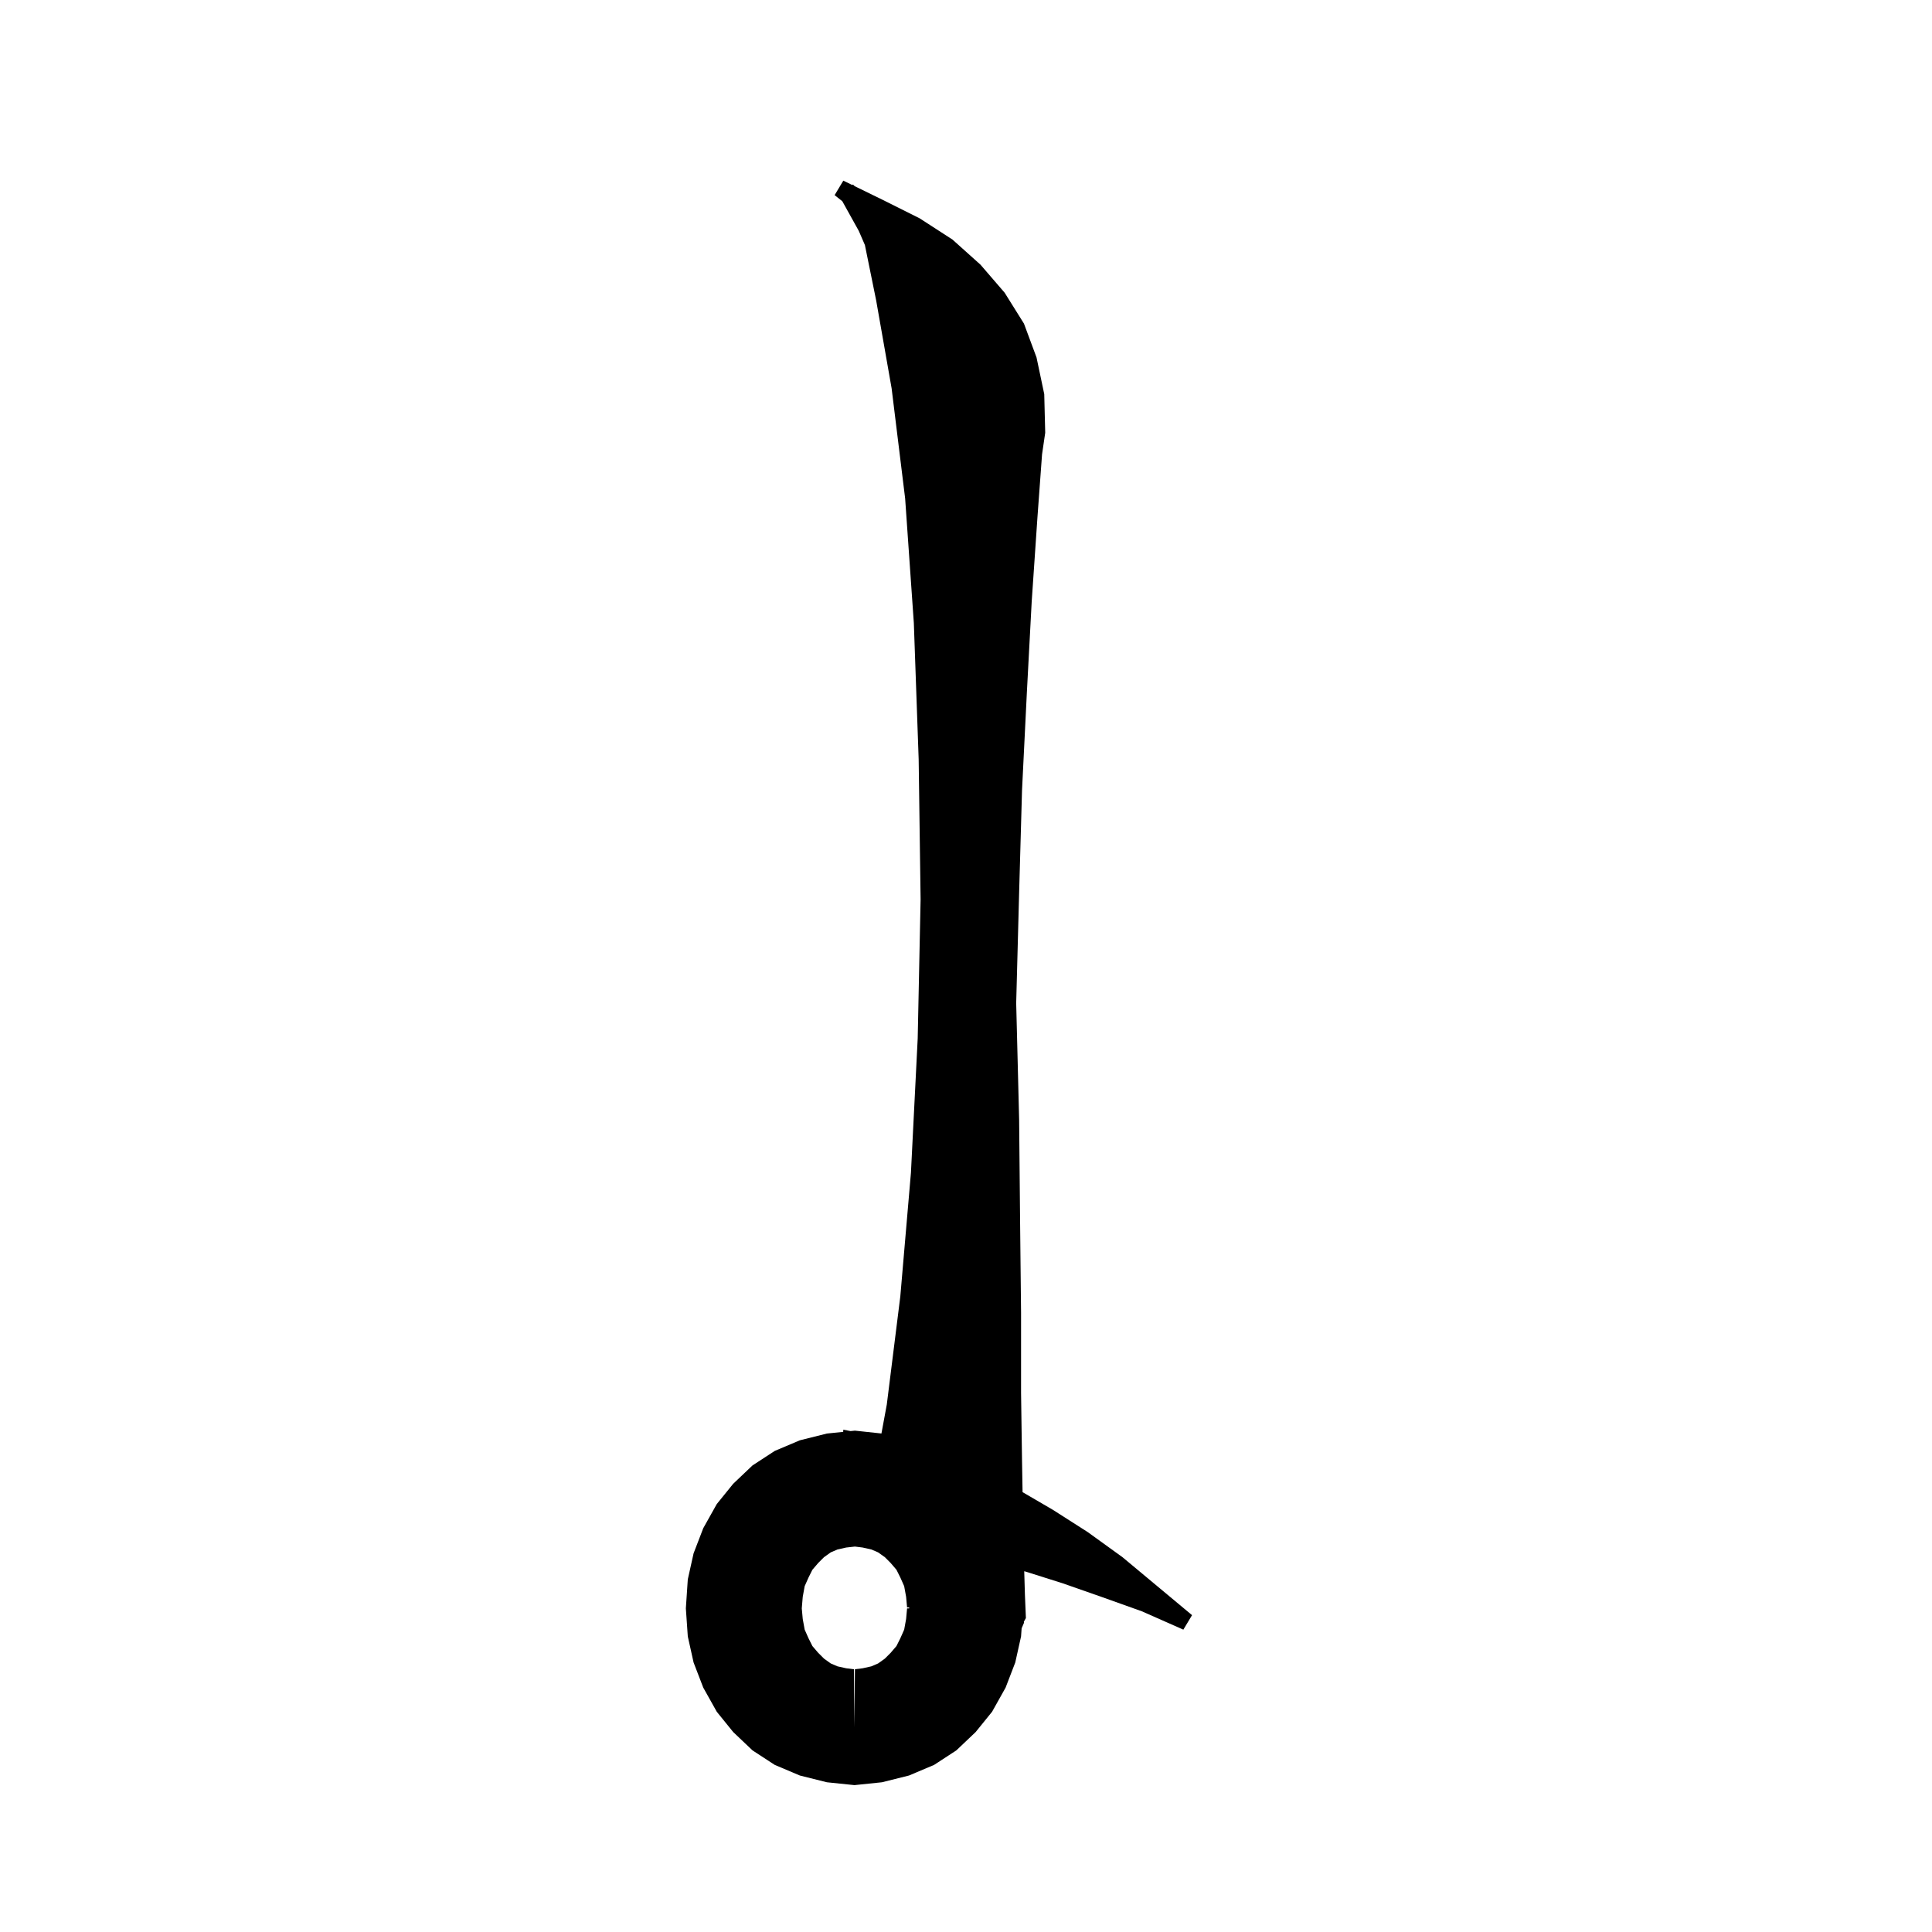 <svg xmlns="http://www.w3.org/2000/svg" xmlns:xlink="http://www.w3.org/1999/xlink" version="1.1" baseProfile="full" viewBox="0 0 200 200" width="200" height="200">
<g fill="black">
<path d="M 83.3 168.7 L 83.7 169.6 L 84.1 170.4 L 84.7 171.1 L 85.3 171.7 L 86.0 172.2 L 86.7 172.5 L 87.6 172.7 L 88.4 172.8 L 88.45 178.8 L 88.5 172.8 L 89.3 172.7 L 90.2 172.5 L 90.9 172.2 L 91.6 171.7 L 92.2 171.1 L 92.8 170.4 L 93.2 169.6 L 93.6 168.7 L 93.8 167.6 L 93.9 166.5 L 94.115 166.5 L 94.123 166.402 L 93.9 166.4 L 93.8 165.3 L 93.6 164.2 L 93.2 163.3 L 92.8 162.5 L 92.2 161.8 L 91.6 161.2 L 90.9 160.7 L 90.2 160.4 L 89.3 160.2 L 88.5 160.1 L 87.6 160.2 L 86.7 160.4 L 86.0 160.7 L 85.3 161.2 L 84.7 161.8 L 84.1 162.5 L 83.7 163.3 L 83.3 164.2 L 83.1 165.3 L 83.0 166.5 L 83.1 167.6 Z M 91.8 145.4 L 93.2 134.2 L 94.3 121.4 L 95.0 107.5 L 95.3 93.1 L 95.1 78.6 L 94.6 64.5 L 93.7 51.6 L 92.3 40.2 L 90.7 31.1 L 89.534 25.365 L 88.9 23.9 L 87.195 20.832 L 86.4 20.2 L 87.3 18.7 L 88.235 19.156 L 88.3 19.1 L 88.471 19.271 L 91.4 20.7 L 95.2 22.6 L 98.6 24.8 L 101.5 27.4 L 104.0 30.3 L 106.0 33.5 L 107.3 37.0 L 108.1 40.8 L 108.2 44.8 L 107.873 47.033 L 107.4 53.5 L 106.8 62.3 L 106.3 71.7 L 105.8 81.8 L 105.5 92.4 L 105.2 103.7 L 105.196 103.865 L 105.2 104.0 L 105.5 115.9 L 105.6 126.5 L 105.7 135.9 L 105.7 144.2 L 105.8 151.2 L 105.856 154.466 L 109.0 156.3 L 112.6 158.6 L 116.2 161.2 L 123.4 167.2 L 122.5 168.7 L 118.2 166.8 L 114.0 165.3 L 110.0 163.9 L 106.2 162.7 L 106.028 162.654 L 106.1 165.1 L 106.2 167.5 L 105.99 167.881 L 106.0 168.0 L 105.758 168.566 L 105.7 169.4 L 105.1 172.1 L 104.1 174.7 L 102.7 177.2 L 101.0 179.3 L 99.0 181.2 L 96.7 182.7 L 94.1 183.8 L 91.3 184.5 L 88.5 184.79 L 88.5 184.8 L 88.45 184.795 L 88.4 184.8 L 88.4 184.79 L 85.6 184.5 L 82.8 183.8 L 80.2 182.7 L 77.9 181.2 L 75.9 179.3 L 74.2 177.2 L 72.8 174.7 L 71.8 172.1 L 71.2 169.4 L 71.0 166.5 L 71.2 163.5 L 71.8 160.8 L 72.8 158.2 L 74.2 155.7 L 75.9 153.6 L 77.9 151.7 L 80.2 150.2 L 82.8 149.1 L 85.6 148.4 L 87.287 148.226 L 87.3 148.0 L 88.052 148.146 L 88.5 148.1 L 91.247 148.394 Z " />
</g>
</svg>
